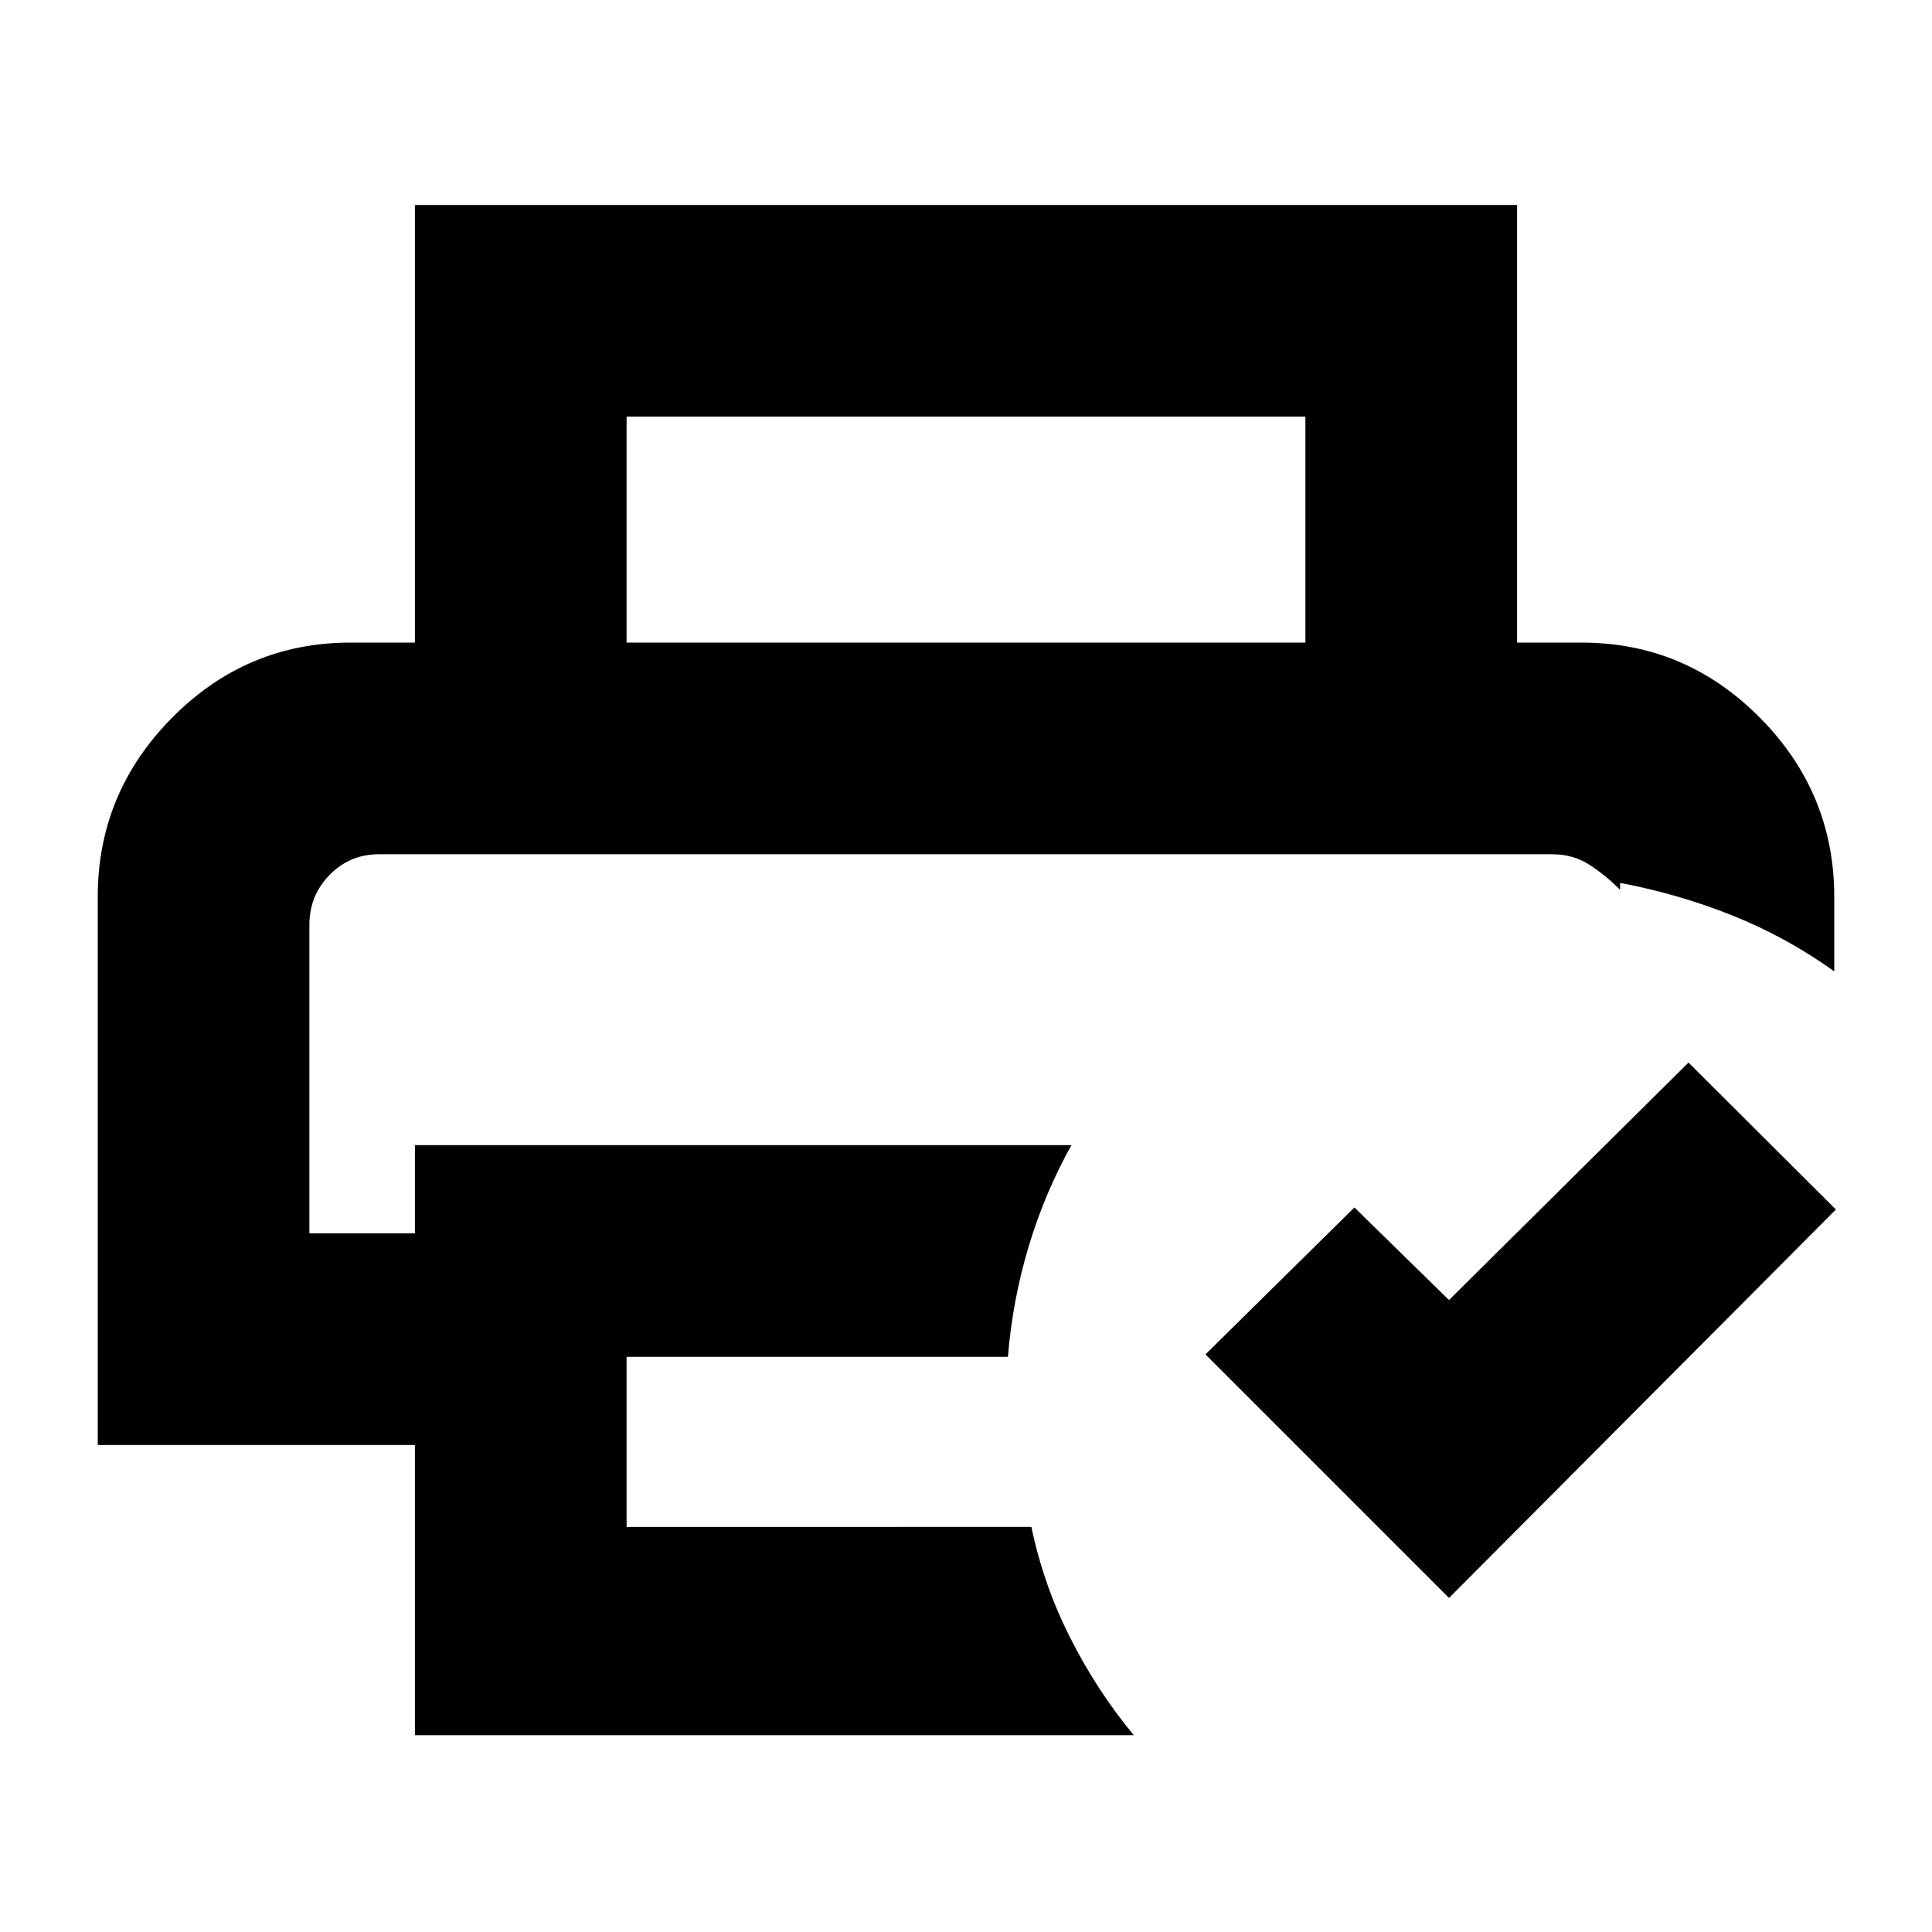<svg xmlns="http://www.w3.org/2000/svg" height="20" viewBox="0 -960 960 960" width="20"><path d="M153.74-535.52h651.28-651.28Zm52.43 437.74V-242H48.57v-272.39q0-51.68 36.95-88.99 36.96-37.32 88.63-37.32h611.7q51.67 0 88.63 37.32 36.95 37.31 36.95 88.99v37.04q-23.67-16.95-50.46-27.69-26.8-10.74-55.95-16.26v3.47q-7.24-7.32-15.3-12.51-8.06-5.18-18.35-5.18H188.21q-14.38 0-24.43 10.25-10.04 10.26-10.04 24.78v153.32h52.43v-43.81h326.22q-13.24 23.71-21.26 50.36-8.02 26.66-10.3 54.82H311.35v84.52H512.5q5.99 28.85 19.33 55.19 13.34 26.35 31.54 48.31h-357.2ZM720-165.98 598.98-287 673-360.02l47 46 119-118L912.26-359 720-165.98ZM648.65-640.7v-112.28h-337.3v112.28H206.17v-217.45h547.66v217.45H648.65Z"/></svg>